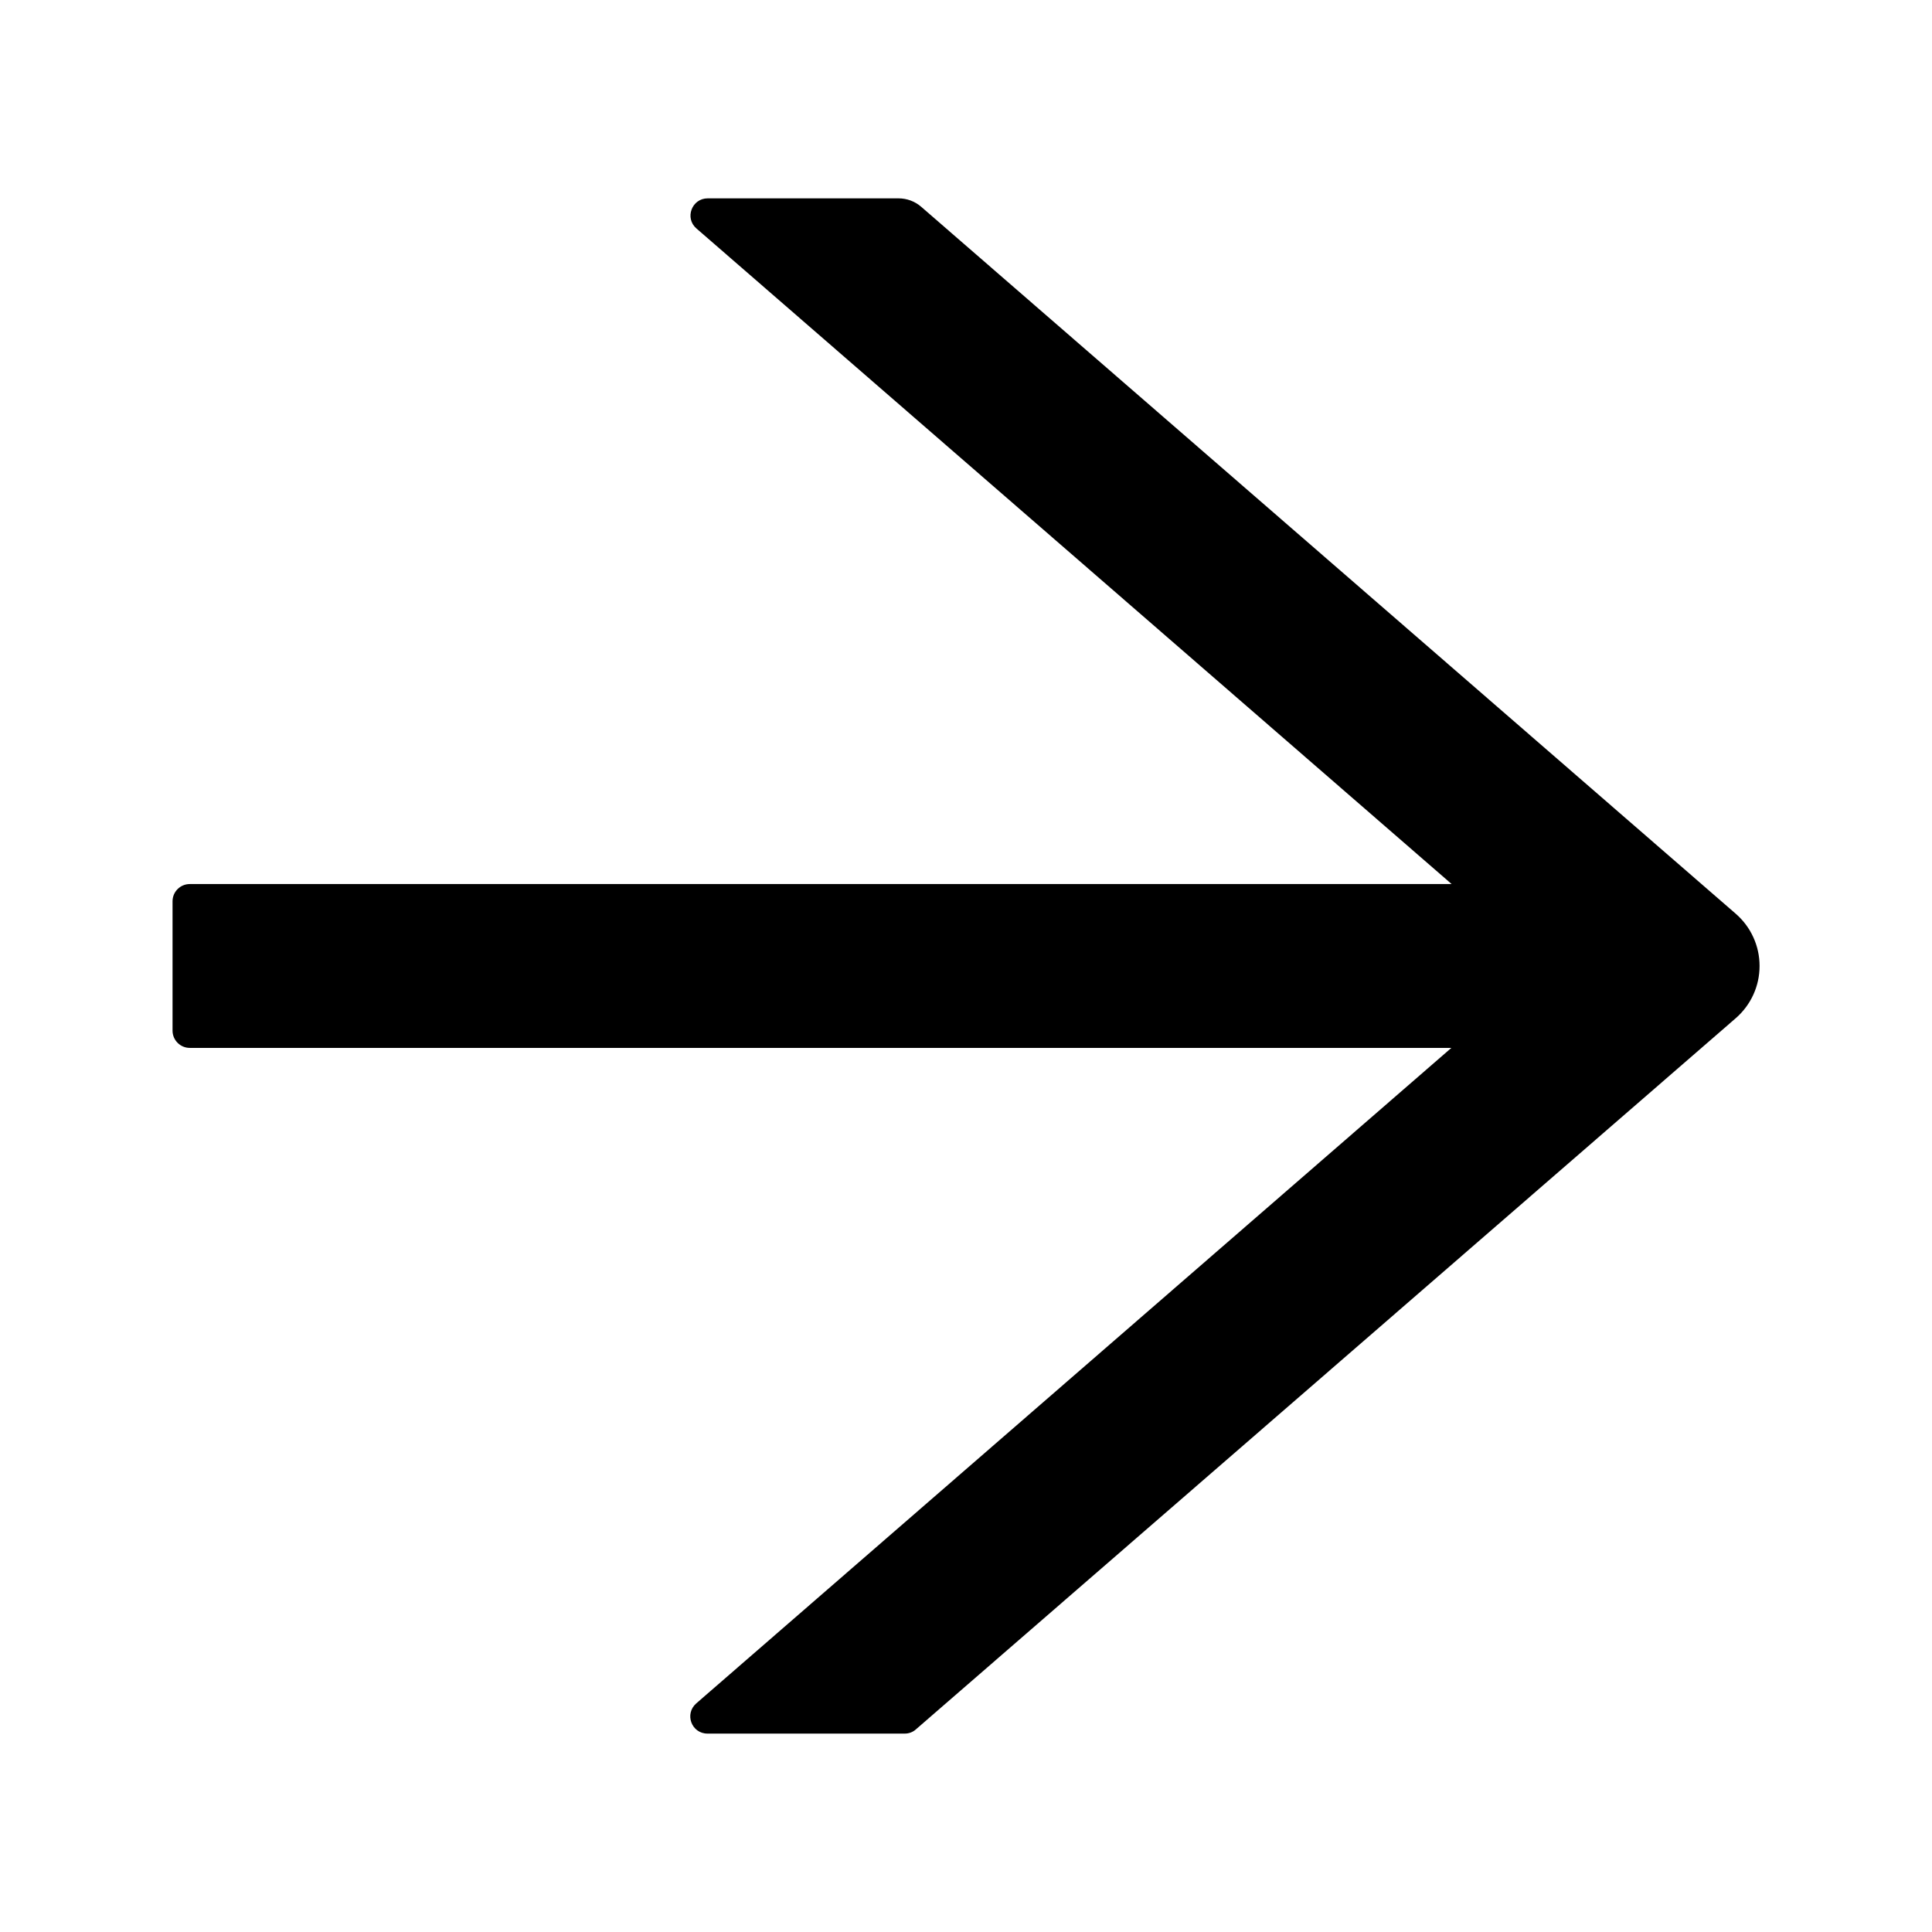 <svg width="36" height="36" viewBox="0 0 36 36" xmlns="http://www.w3.org/2000/svg">
    <path d="M32.344 17.027L17.165 3.853C17.048 3.752 16.899 3.696 16.743 3.696H13.187C12.89 3.696 12.753 4.065 12.978 4.258L27.049 16.473H3.536C3.359 16.473 3.215 16.617 3.215 16.794V19.205C3.215 19.381 3.359 19.526 3.536 19.526H27.044L12.974 31.74C12.749 31.937 12.886 32.303 13.183 32.303H16.859C16.936 32.303 17.012 32.275 17.068 32.223L32.344 18.972C32.483 18.851 32.595 18.701 32.671 18.534C32.748 18.366 32.787 18.184 32.787 17.999C32.787 17.815 32.748 17.633 32.671 17.465C32.595 17.297 32.483 17.148 32.344 17.027Z" />
</svg>

